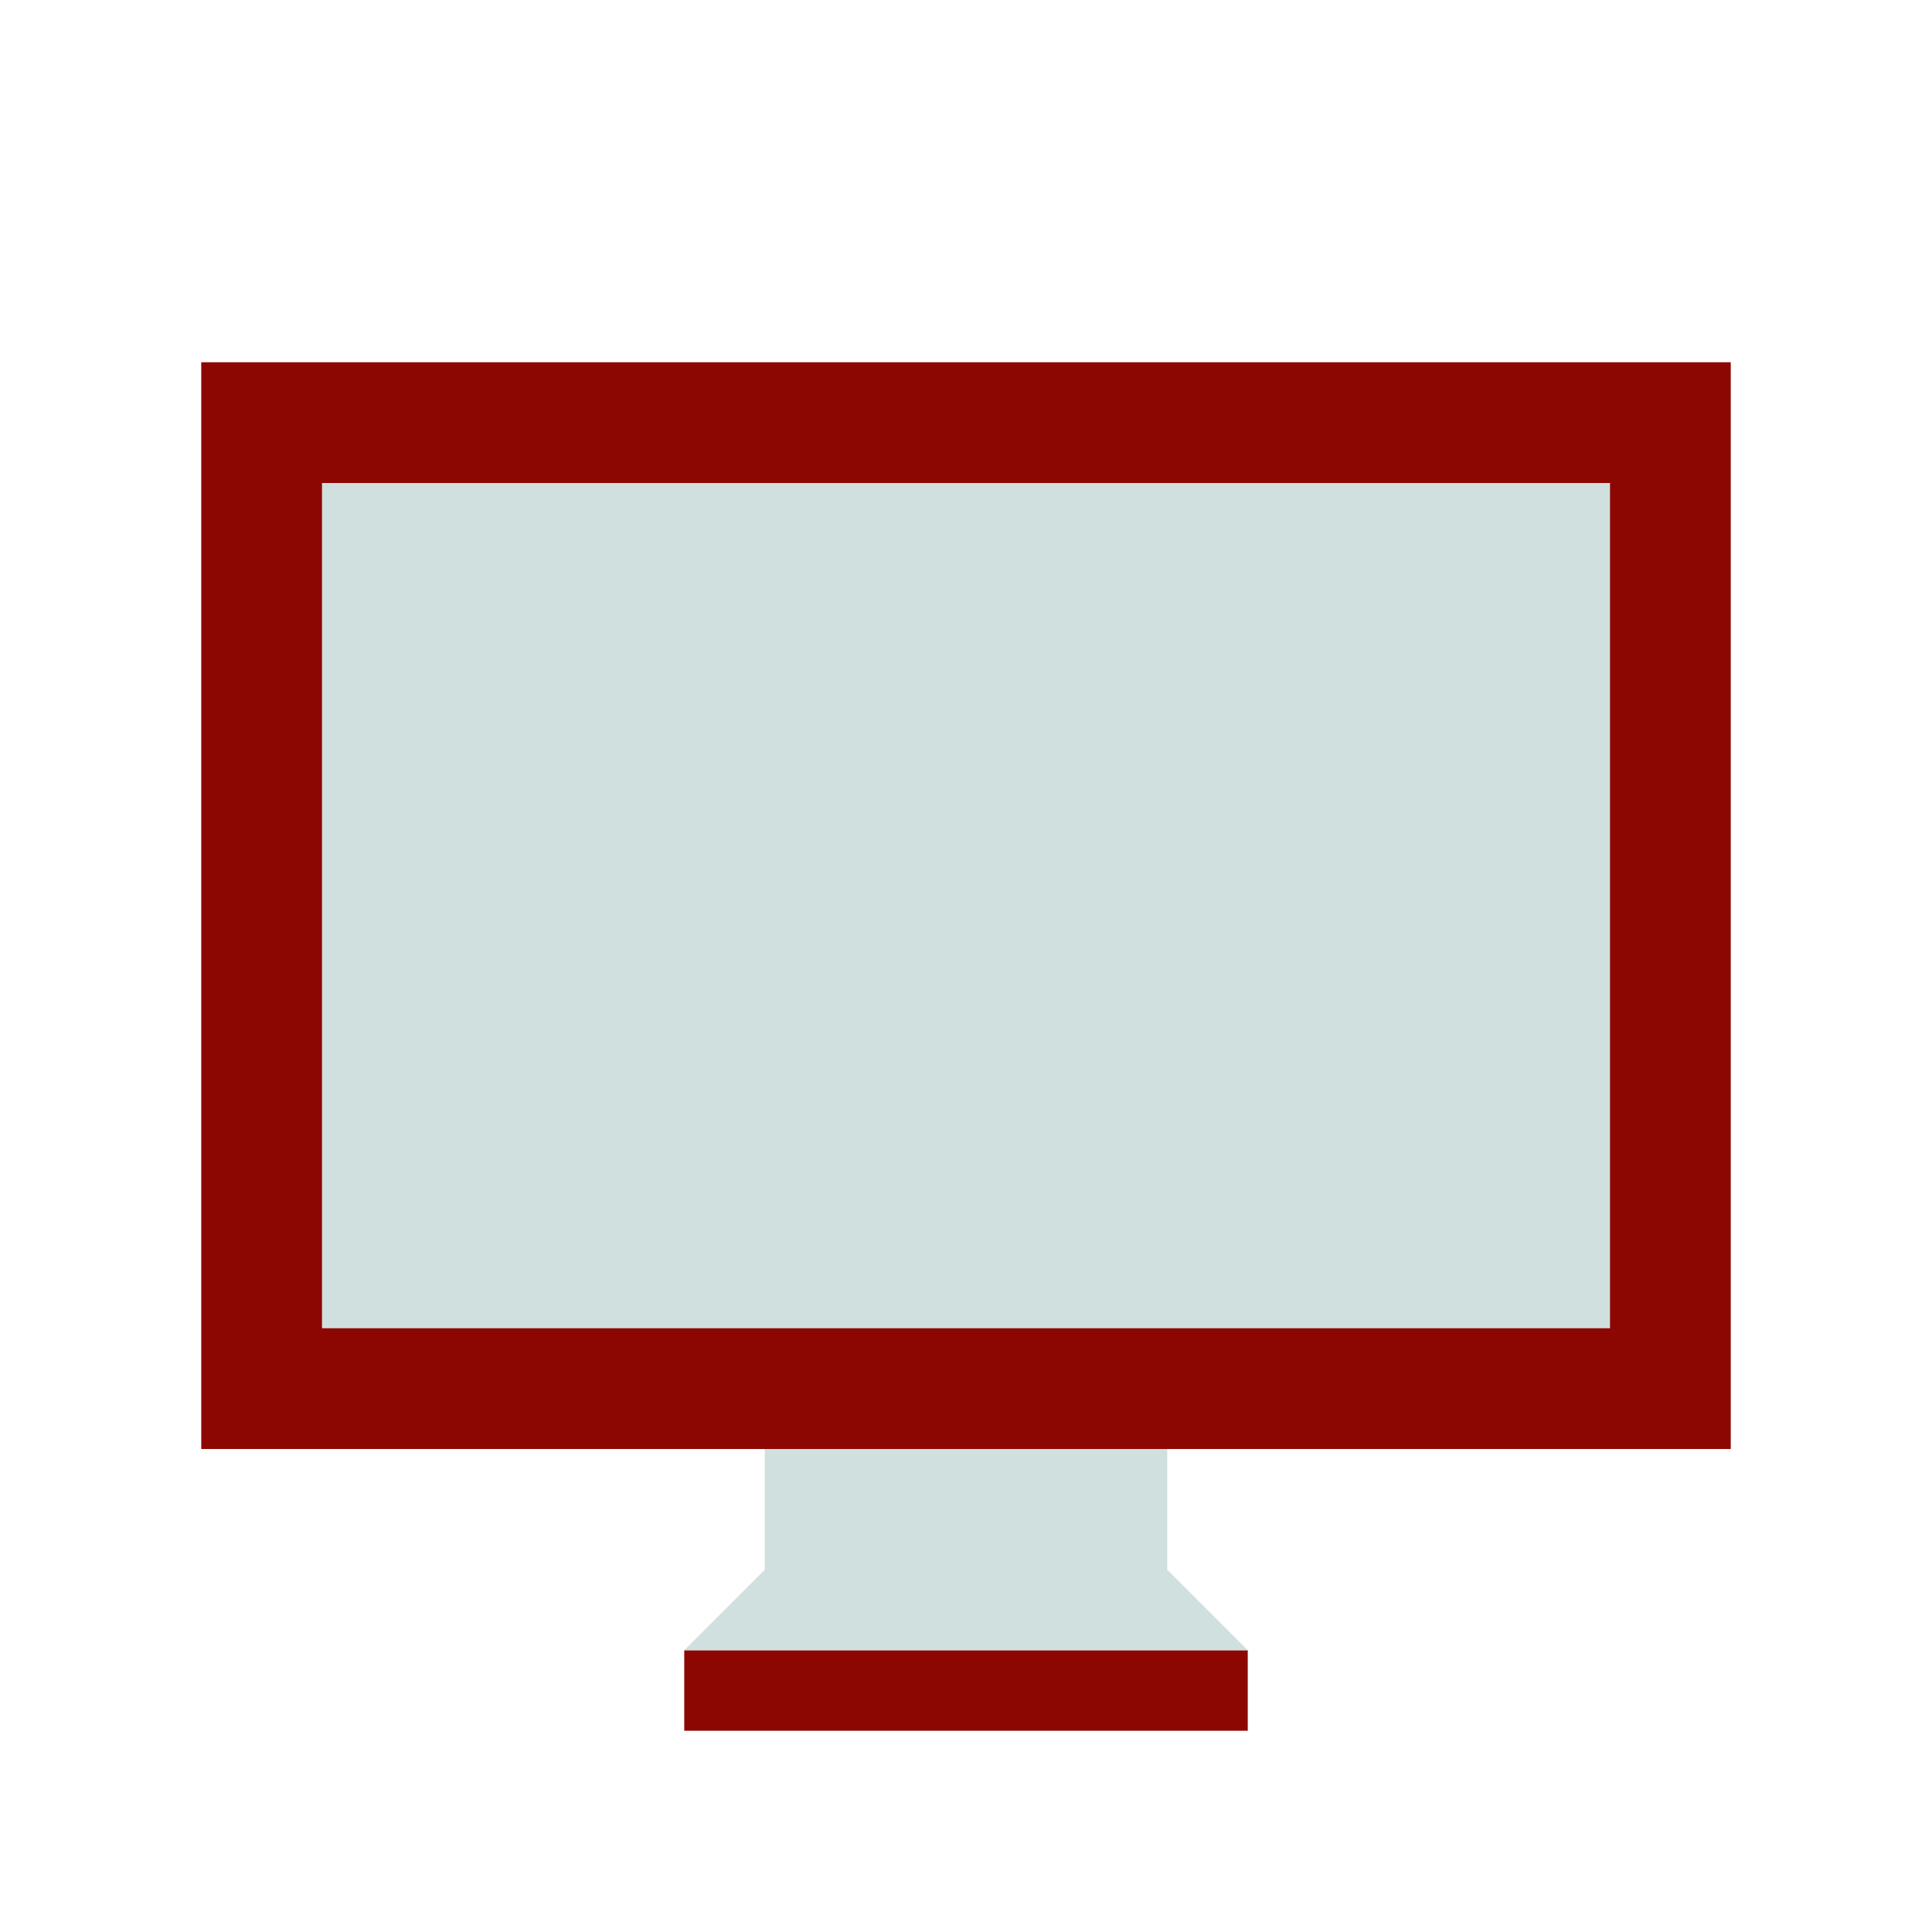 <svg viewBox="0 0 48 48" xmlns="http://www.w3.org/2000/svg"><path d="M43 36H5V9h38v27Zm-12 7H17v-2h14v2Z" fill="#8d0702" class="fill-ff6e6e"></path><path d="M8 33V12h32v21H8Zm11 3h10v3l2 2H17l2-2v-3Z" fill="#d0e0de" class="fill-0c0058"></path></svg>